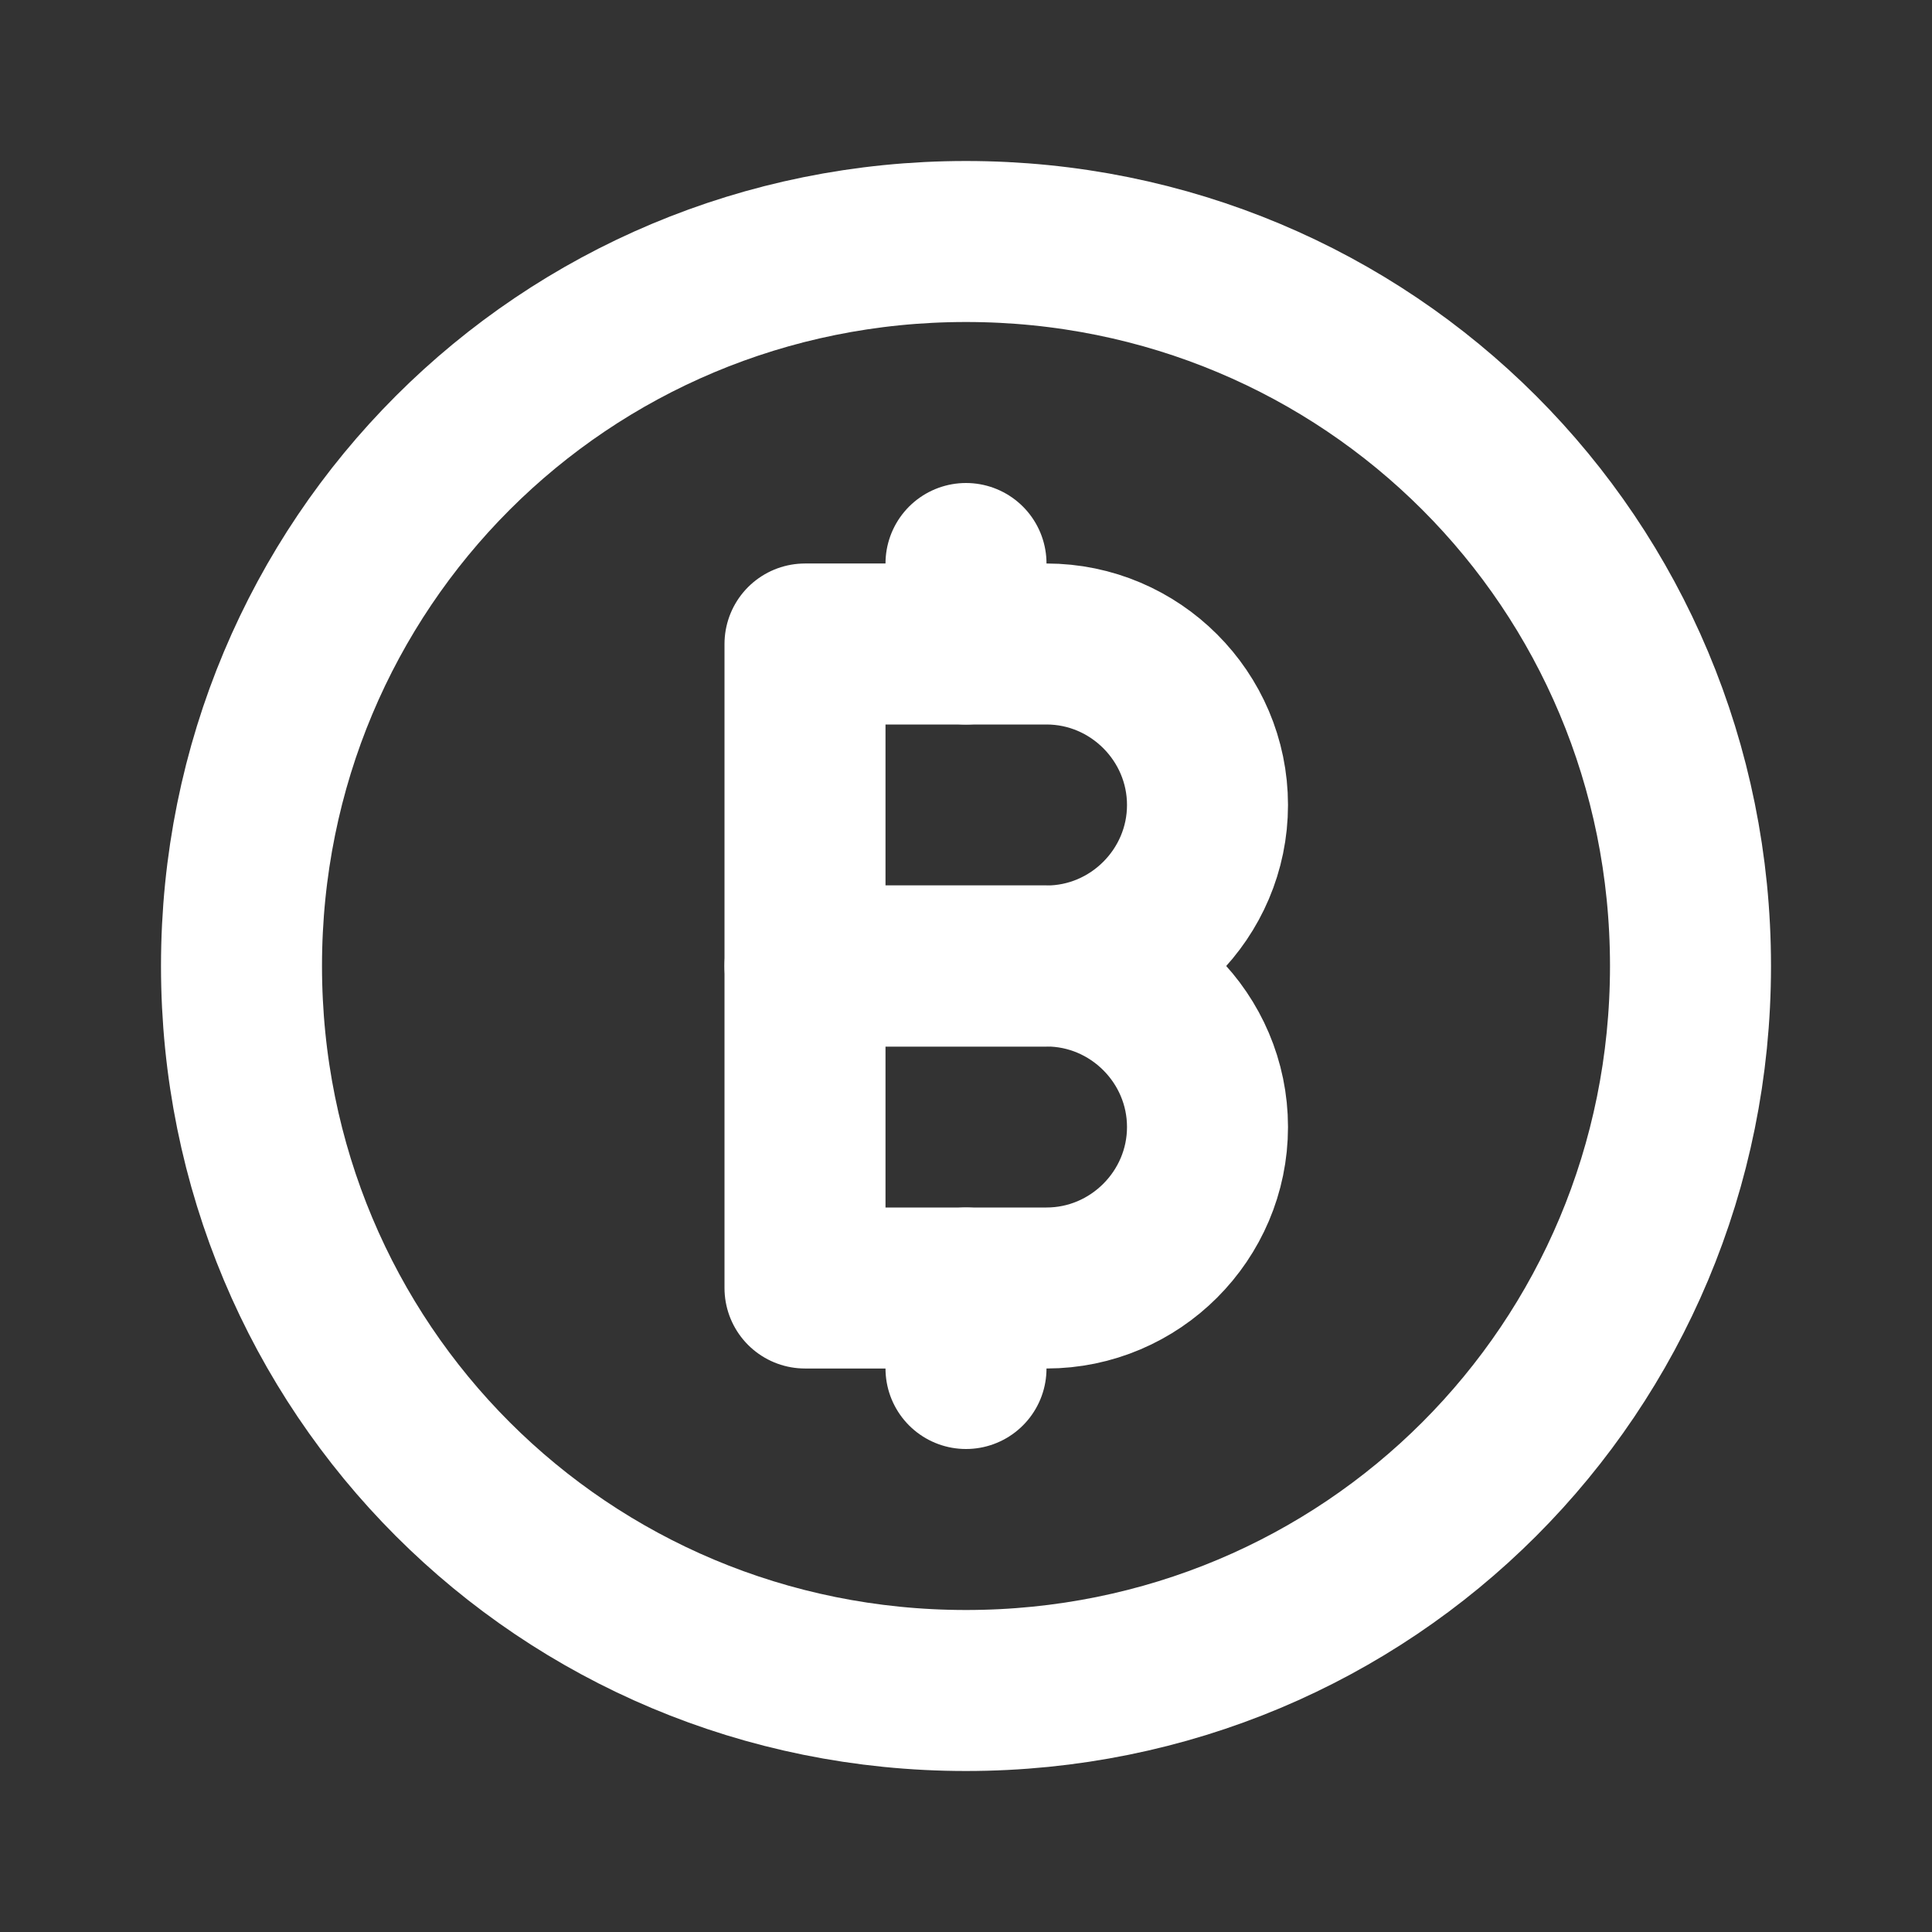 <svg fill="none" height="24" viewBox="0 0 24 24" width="24" xmlns="http://www.w3.org/2000/svg"><rect x="0" y="0" width="24" height="24" fill="#333333" stroke="none"/><g stroke="#fff" stroke-linecap="round" stroke-linejoin="round" stroke-width="2"><path d="m21 12c0 5-4 9-9 9s-9-4-9-9 4-9 9-9 9 4 9 9z"/><path d="m12 7v1"/><path d="m13 12h-3v-4h3c1.1 0 2 .9 2 2s-.9 2-2 2z"/><path d="m13 16h-3v-4h3c1.1 0 2 .9 2 2s-.9 2-2 2z"/><path d="m12 16v1"/></g></svg>
